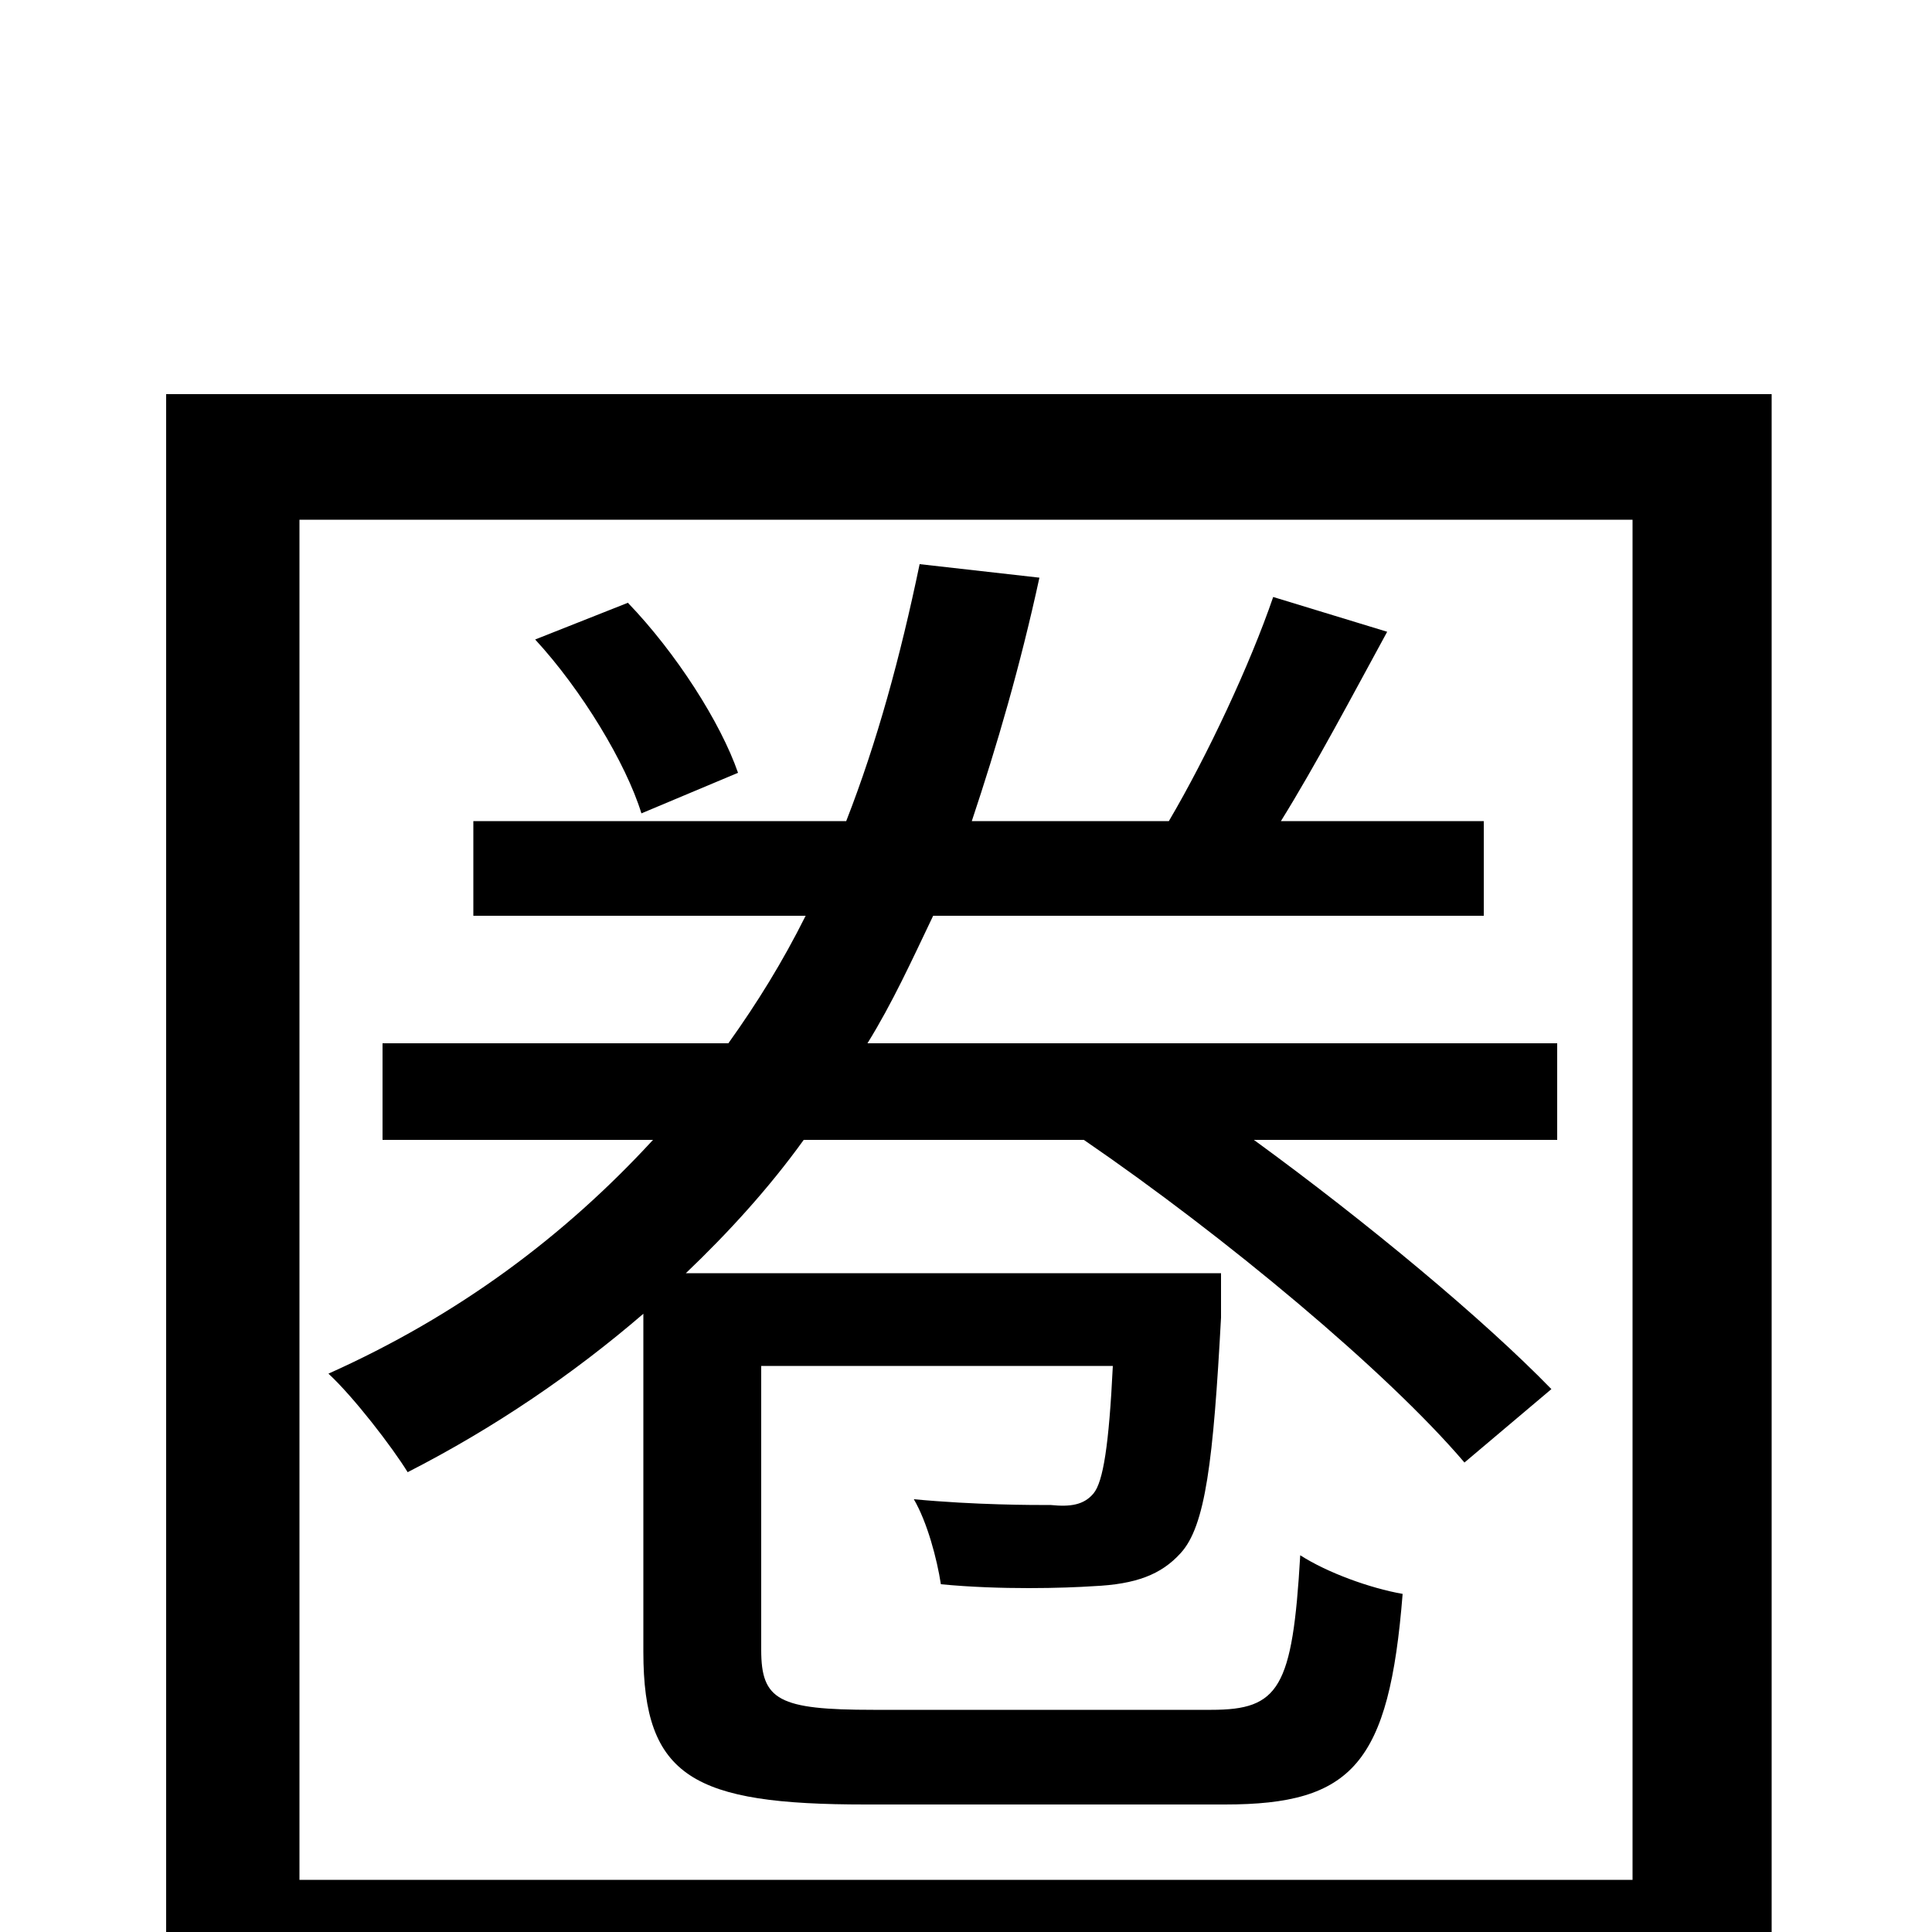 <svg xmlns="http://www.w3.org/2000/svg" viewBox="0 -1000 1000 1000">
	<path fill="#000000" d="M382 -600C373 -626 350 -662 325 -688L277 -669C301 -643 324 -605 332 -579ZM806 -460H449C462 -481 472 -503 483 -526H768V-575H663C681 -604 700 -640 718 -673L659 -691C647 -656 625 -609 605 -575H503C516 -614 528 -655 538 -701L476 -708C466 -660 454 -616 438 -575H245V-526H417C405 -502 392 -481 377 -460H198V-410H338C292 -360 237 -319 170 -289C183 -277 203 -251 211 -238C256 -261 297 -289 333 -320V-145C333 -80 359 -66 448 -66H634C700 -66 719 -87 726 -175C709 -178 687 -186 673 -195C669 -126 662 -115 627 -115H452C403 -115 394 -120 394 -146V-293H576C574 -252 571 -233 566 -227C561 -221 554 -220 544 -221C534 -221 505 -221 473 -224C480 -212 485 -193 487 -180C518 -177 551 -178 566 -179C588 -180 601 -185 611 -196C624 -210 628 -244 632 -318V-341H355C377 -362 398 -385 416 -410H561C634 -360 718 -290 758 -243L803 -281C768 -317 708 -367 649 -410H806ZM155 -27V-731H845V-27ZM86 -796V76H155V37H845V76H917V-796Z"/>
</svg>